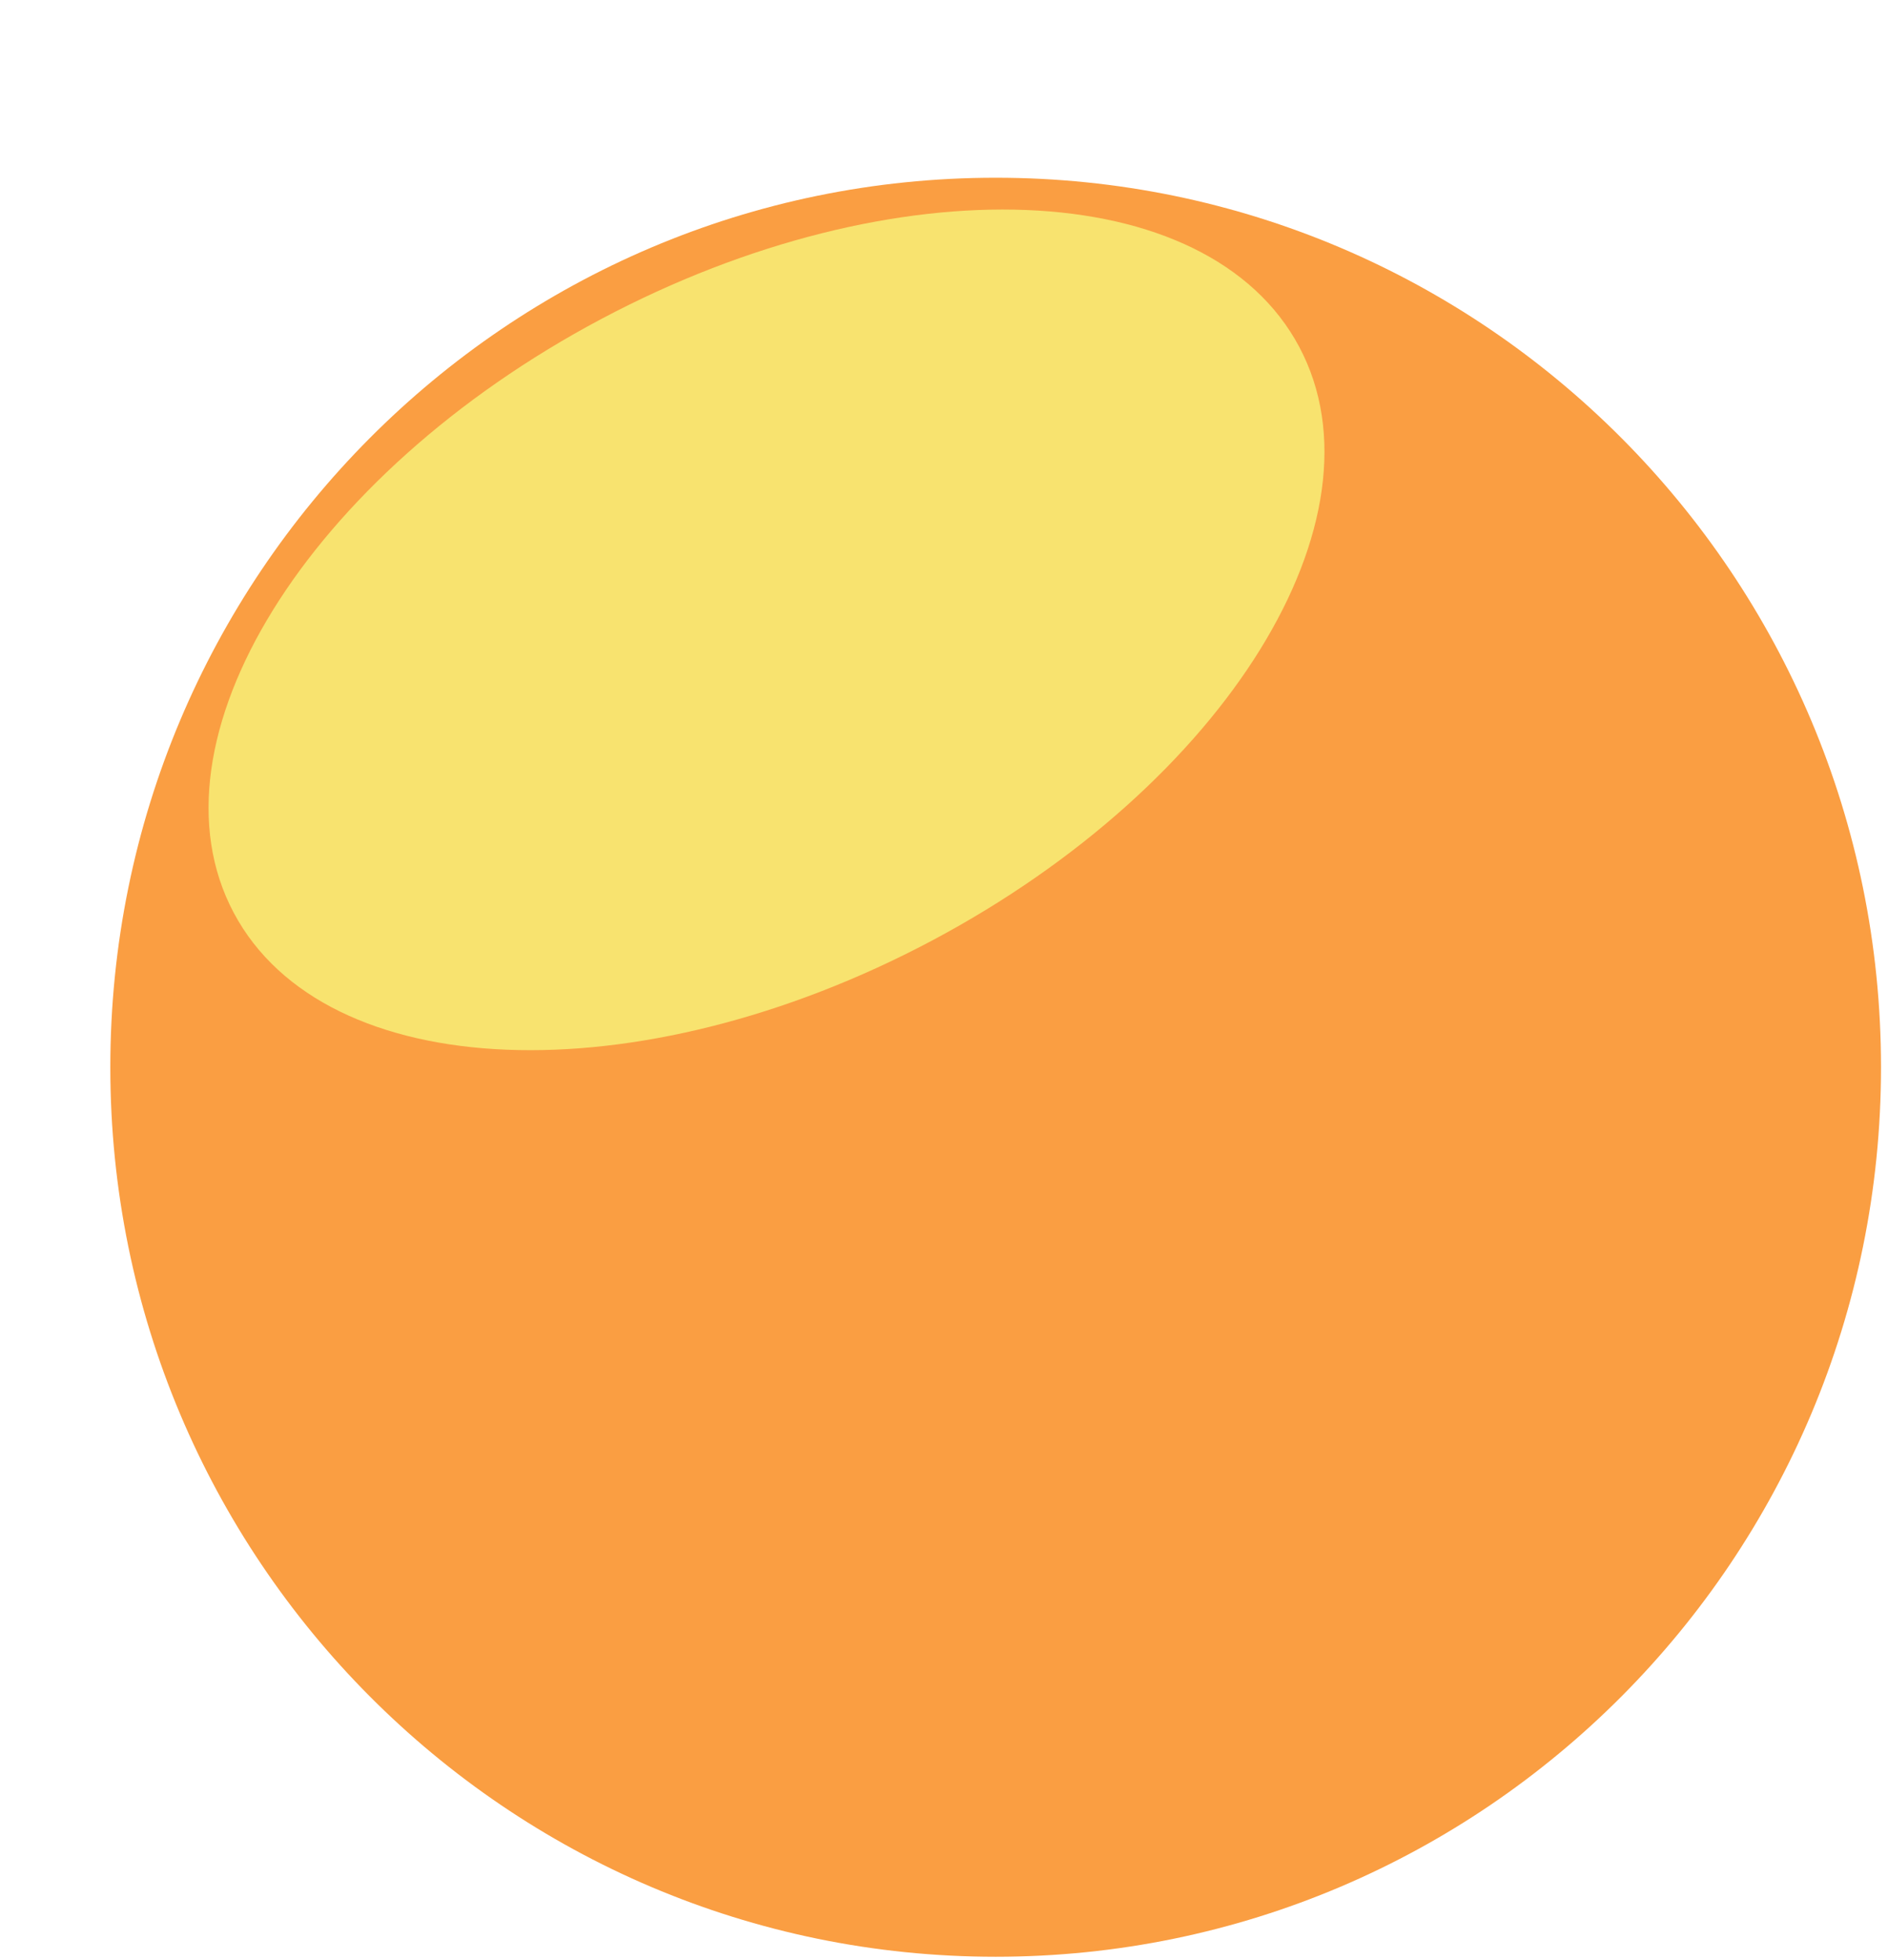 <svg width="184" height="191" viewBox="0 0 184 191" fill="none" xmlns="http://www.w3.org/2000/svg">
<path d="M97.035 190.676C144.689 190.676 183.319 151.869 183.319 103.997C183.319 56.126 144.689 17.319 97.035 17.319C49.382 17.319 10.751 56.126 10.751 103.997C10.751 151.869 49.382 190.676 97.035 190.676Z" fill="#FA9E42"/>
<g filter="url(#filter0_f_152_514)">
<path d="M90.801 91.671C119.477 76.447 135.517 50.542 126.626 33.812C117.735 17.081 87.28 15.859 58.603 31.082C29.927 46.306 13.887 72.211 22.778 88.942C31.669 105.673 62.124 106.895 90.801 91.671Z" fill="#F8E36F"/>
</g>
<defs>
<filter id="filter0_f_152_514" x="0.325" y="0.418" width="148.753" height="121.917" filterUnits="userSpaceOnUse" color-interpolation-filters="sRGB">
<feFlood flood-opacity="0" result="BackgroundImageFix"/>
<feBlend mode="normal" in="SourceGraphic" in2="BackgroundImageFix" result="shape"/>
<feGaussianBlur stdDeviation="10" result="effect1_foregroundBlur_152_514"/>
</filter>
</defs>
</svg>
